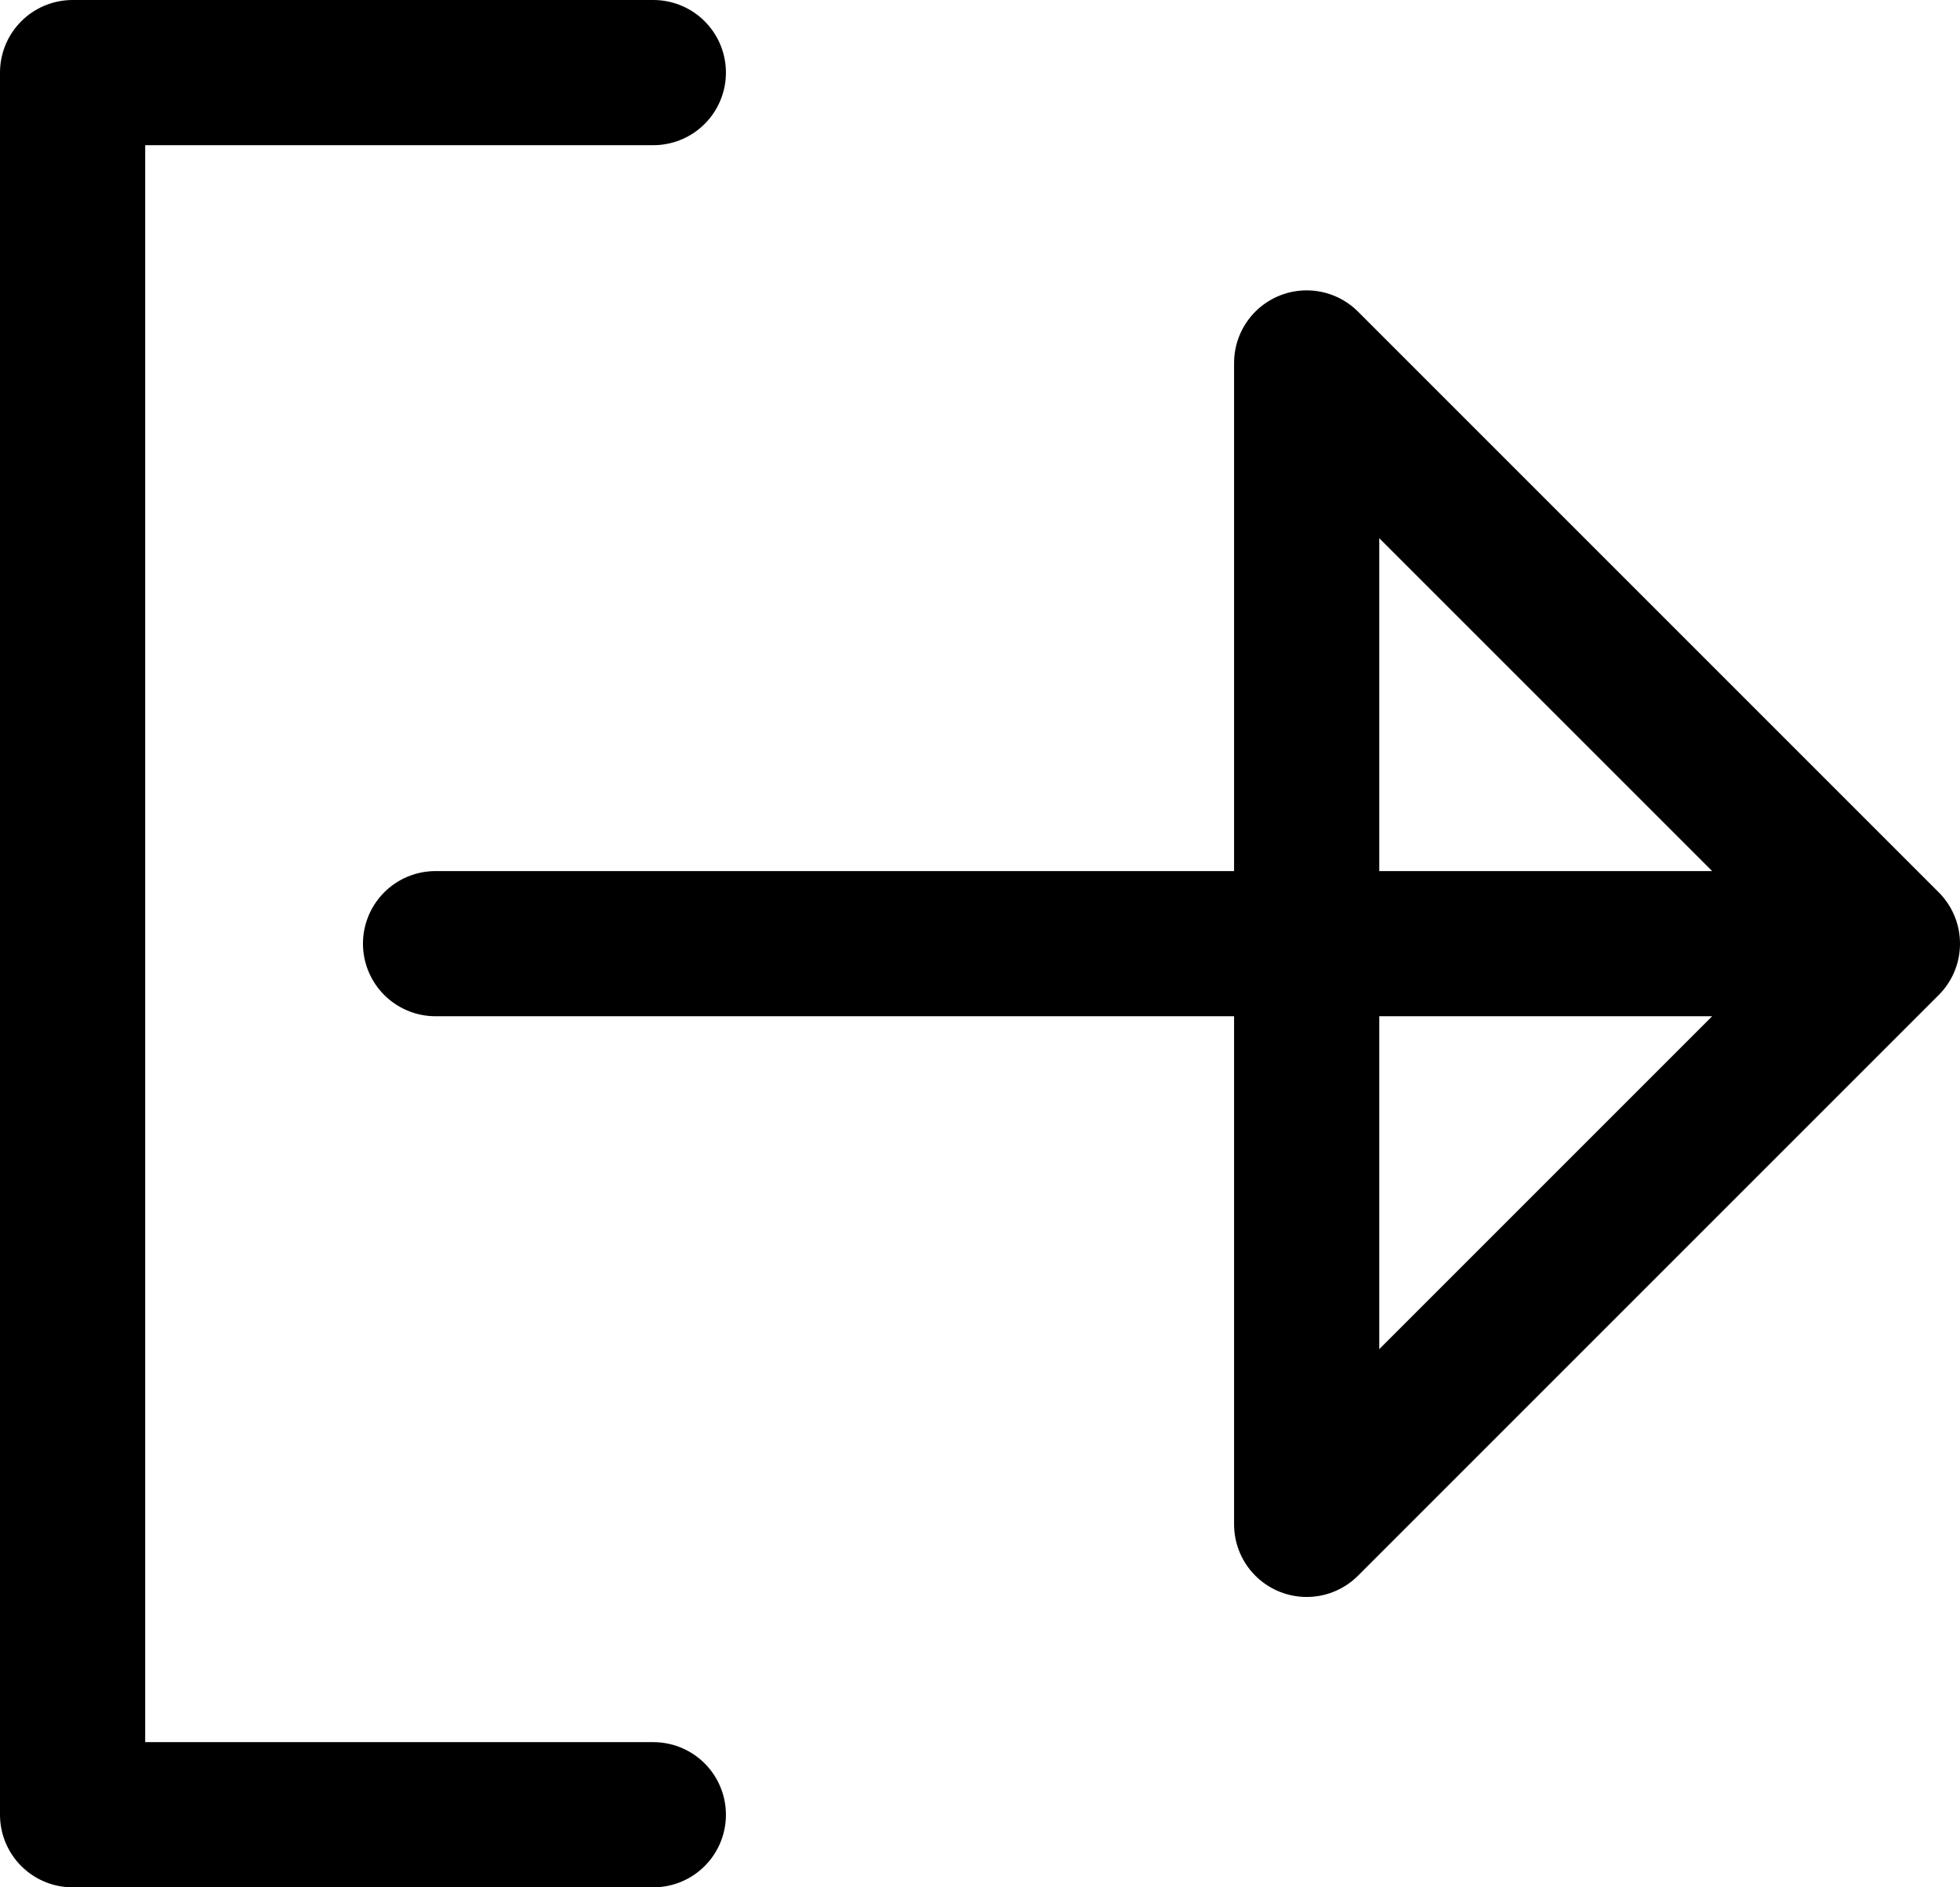 <svg width="27" height="26" viewBox="0 0 27 26" fill="none" xmlns="http://www.w3.org/2000/svg">
<path d="M9 25H1V1H9M26 13H6H26ZM18 5L26 13L18 21V5Z" stroke="black" stroke-width="2" stroke-linecap="round" stroke-linejoin="round"/>
</svg>
